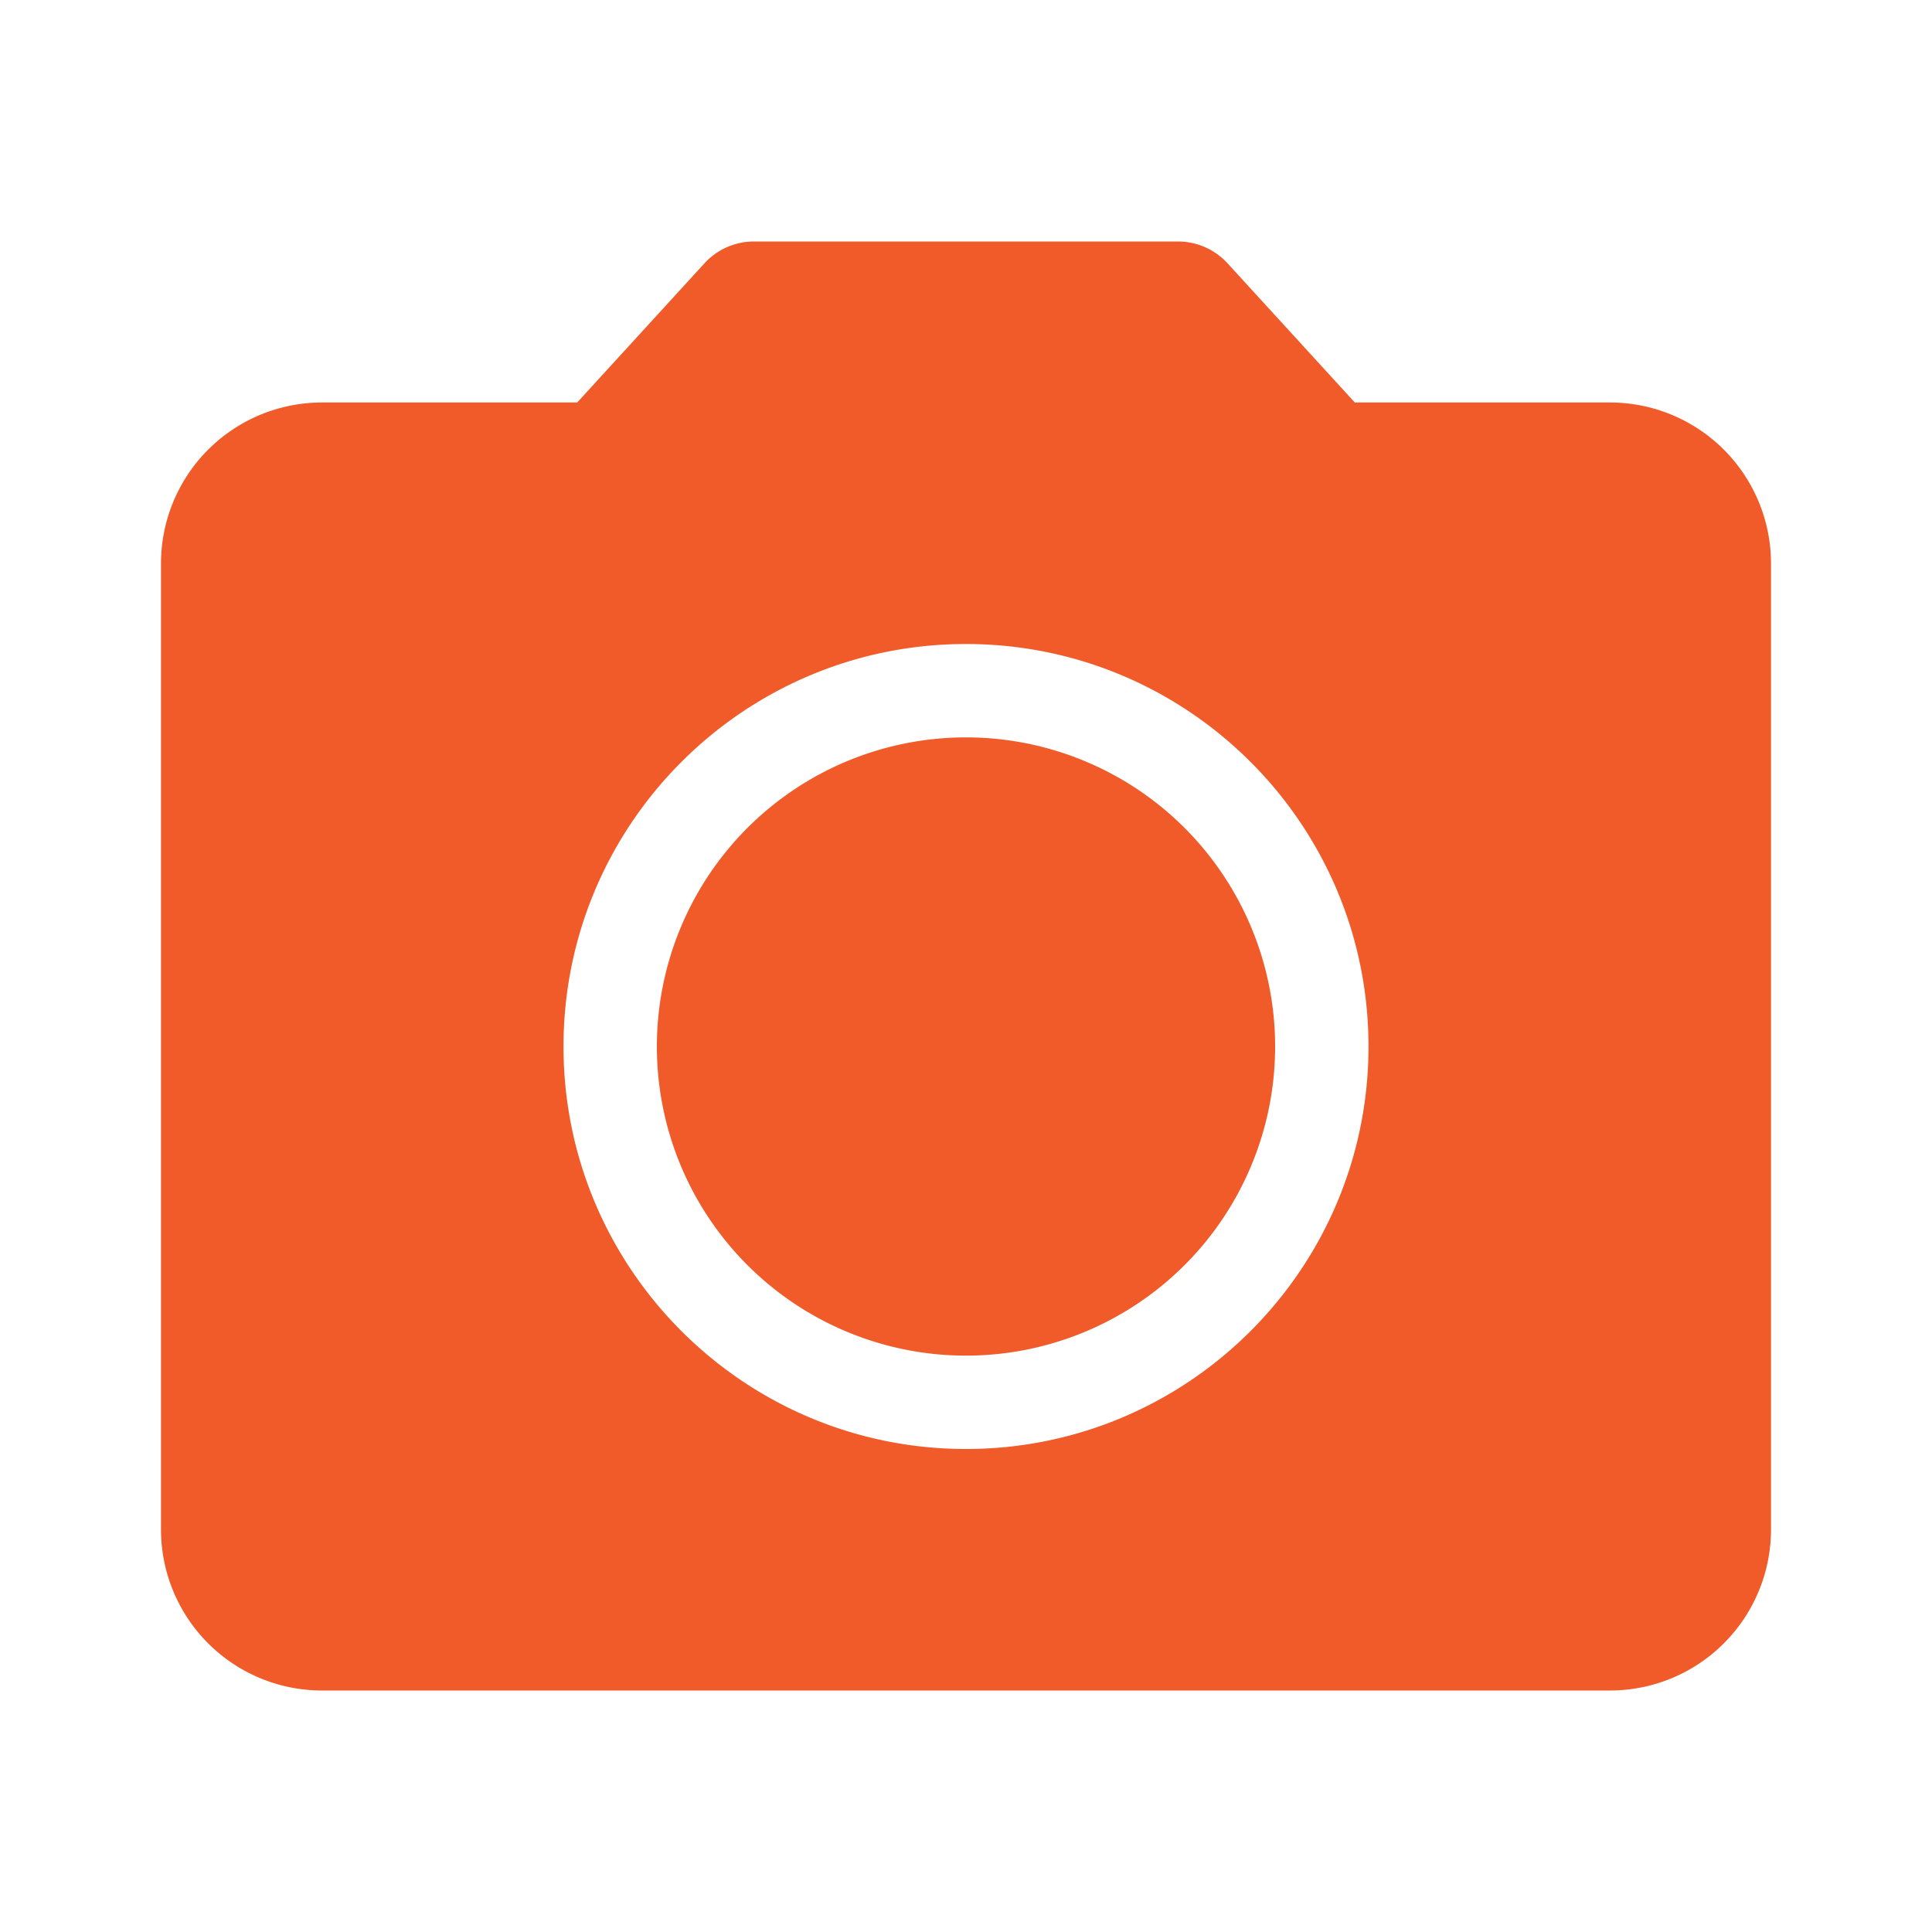 <svg xmlns="http://www.w3.org/2000/svg" width="24" height="24" viewBox="0 0 24 24">
    <path fill="#F15A29" fill-rule="nonzero" d="M12 16.84a3.84 3.84 0 1 1 0-7.68 3.84 3.84 0 0 1 0 7.68zM8.752 3.27A.833.833 0 0 1 9.367 3h5.266c.234 0 .457.098.615.27L16.83 5H20a2 2 0 0 1 2 2v12a2 2 0 0 1-2 2H4a2 2 0 0 1-2-2V7a2 2 0 0 1 2-2h3.17l1.582-1.73zM12 18c2.76 0 5-2.24 5-5s-2.24-5-5-5-5 2.24-5 5 2.24 5 5 5z"/>
</svg>

